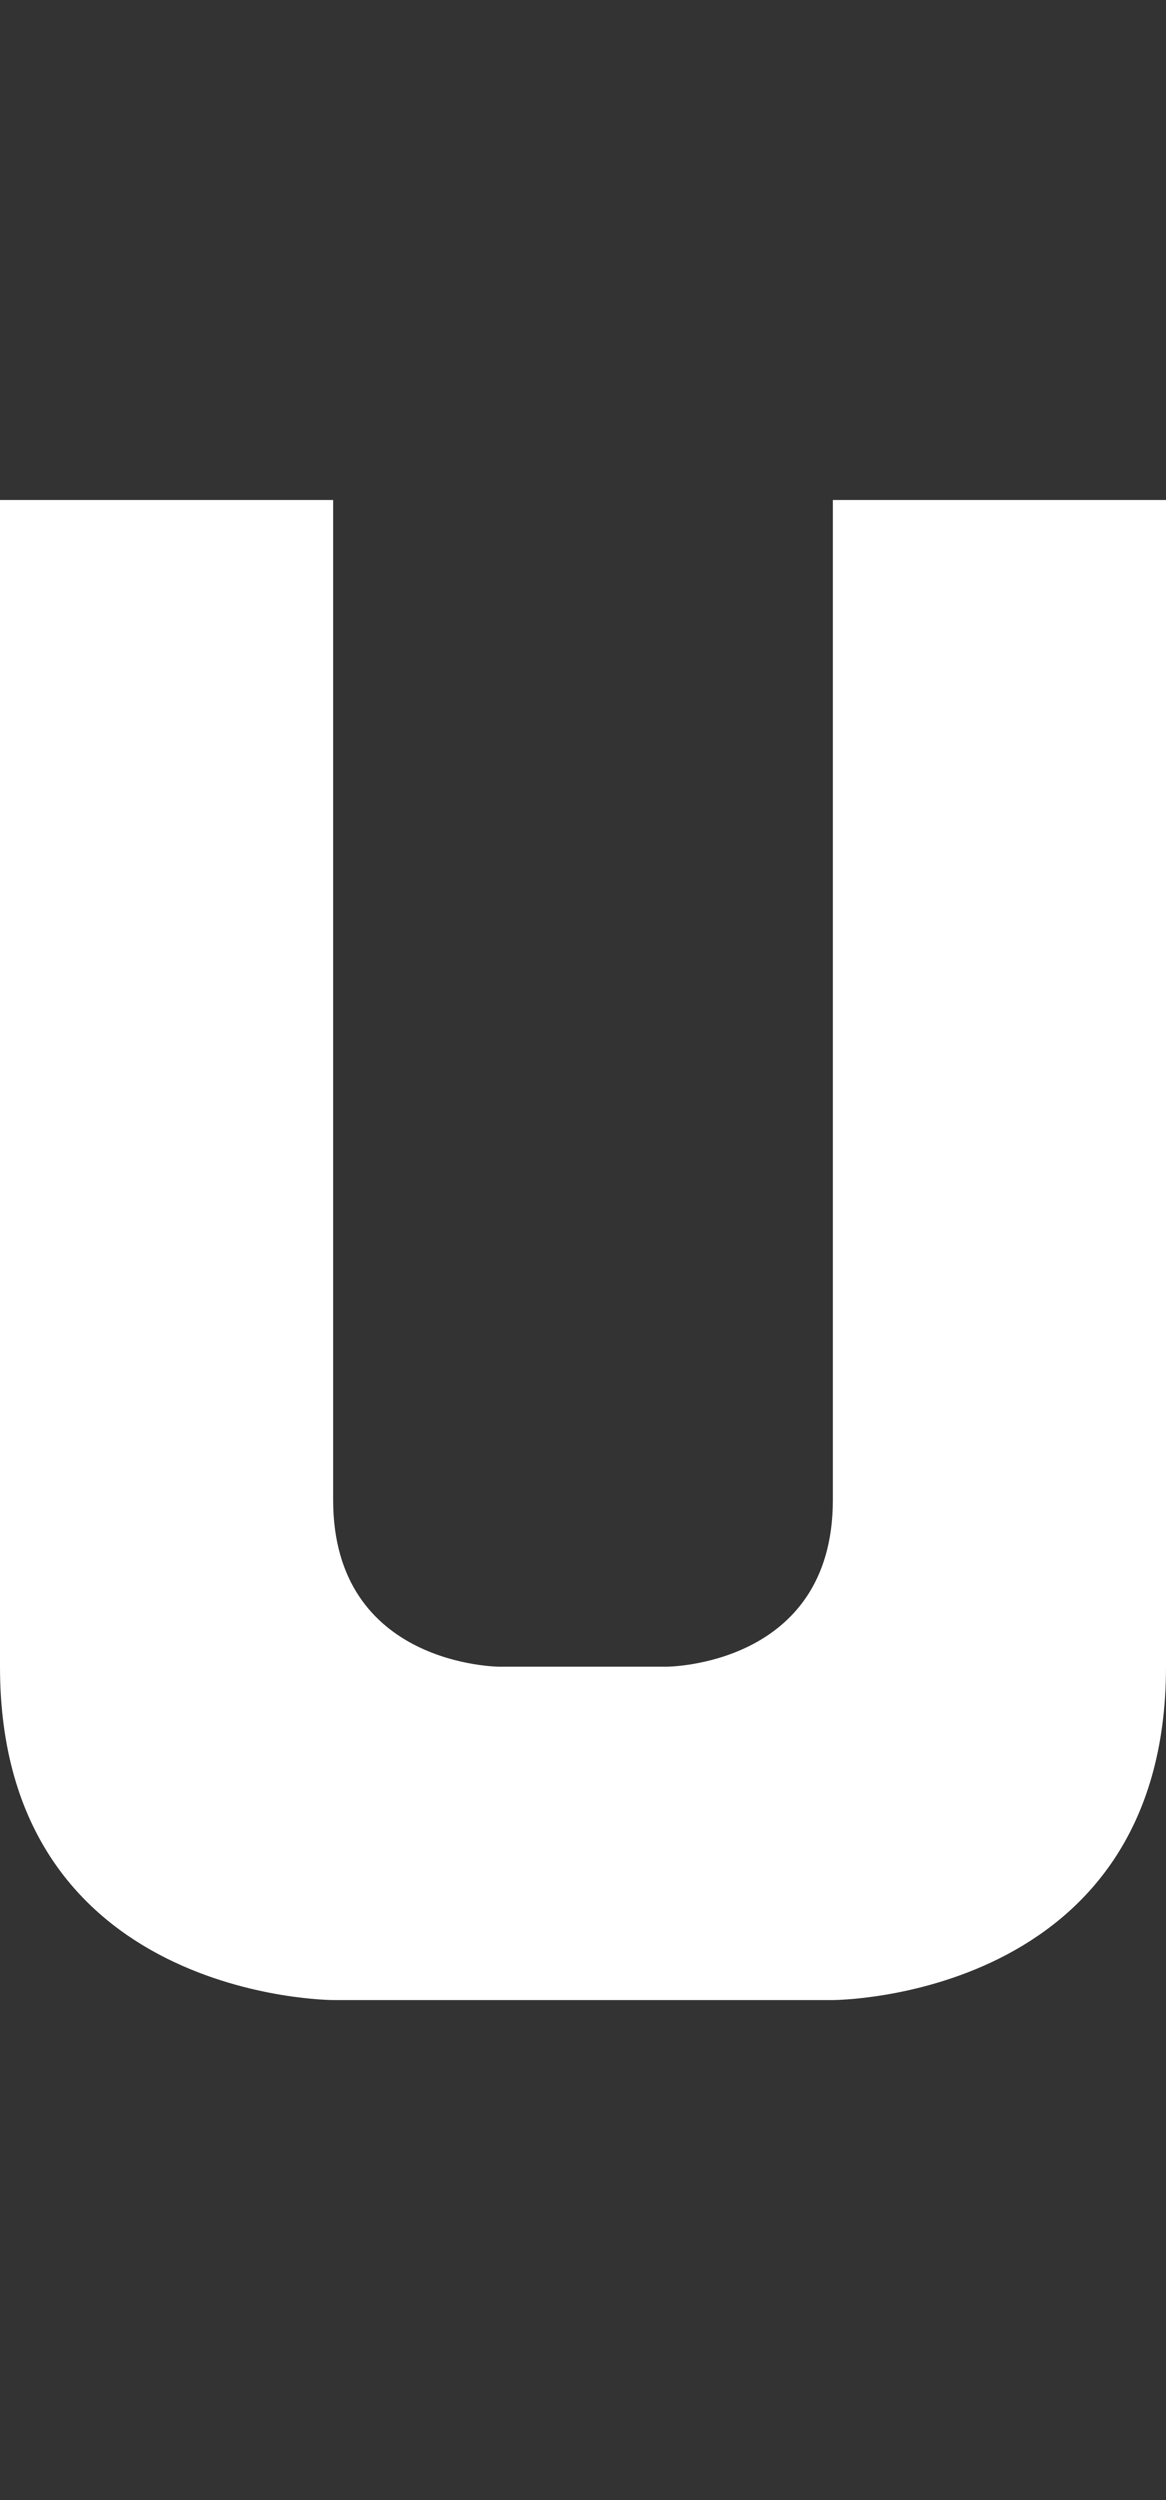 <svg width="7" height="15" viewBox="0 0 7 15" fill="none" xmlns="http://www.w3.org/2000/svg">
<rect x="0" y="0" width="7" height="15" fill="#333333" stroke="none"/>
<path d="M0 3H2V9C2 10 3 10 3 10H4C4 10 5 10 5 9V3H7V10C7 12 5 12 5 12H2C2 12 0 12 0 10V3Z" fill="white"/>
</svg>

